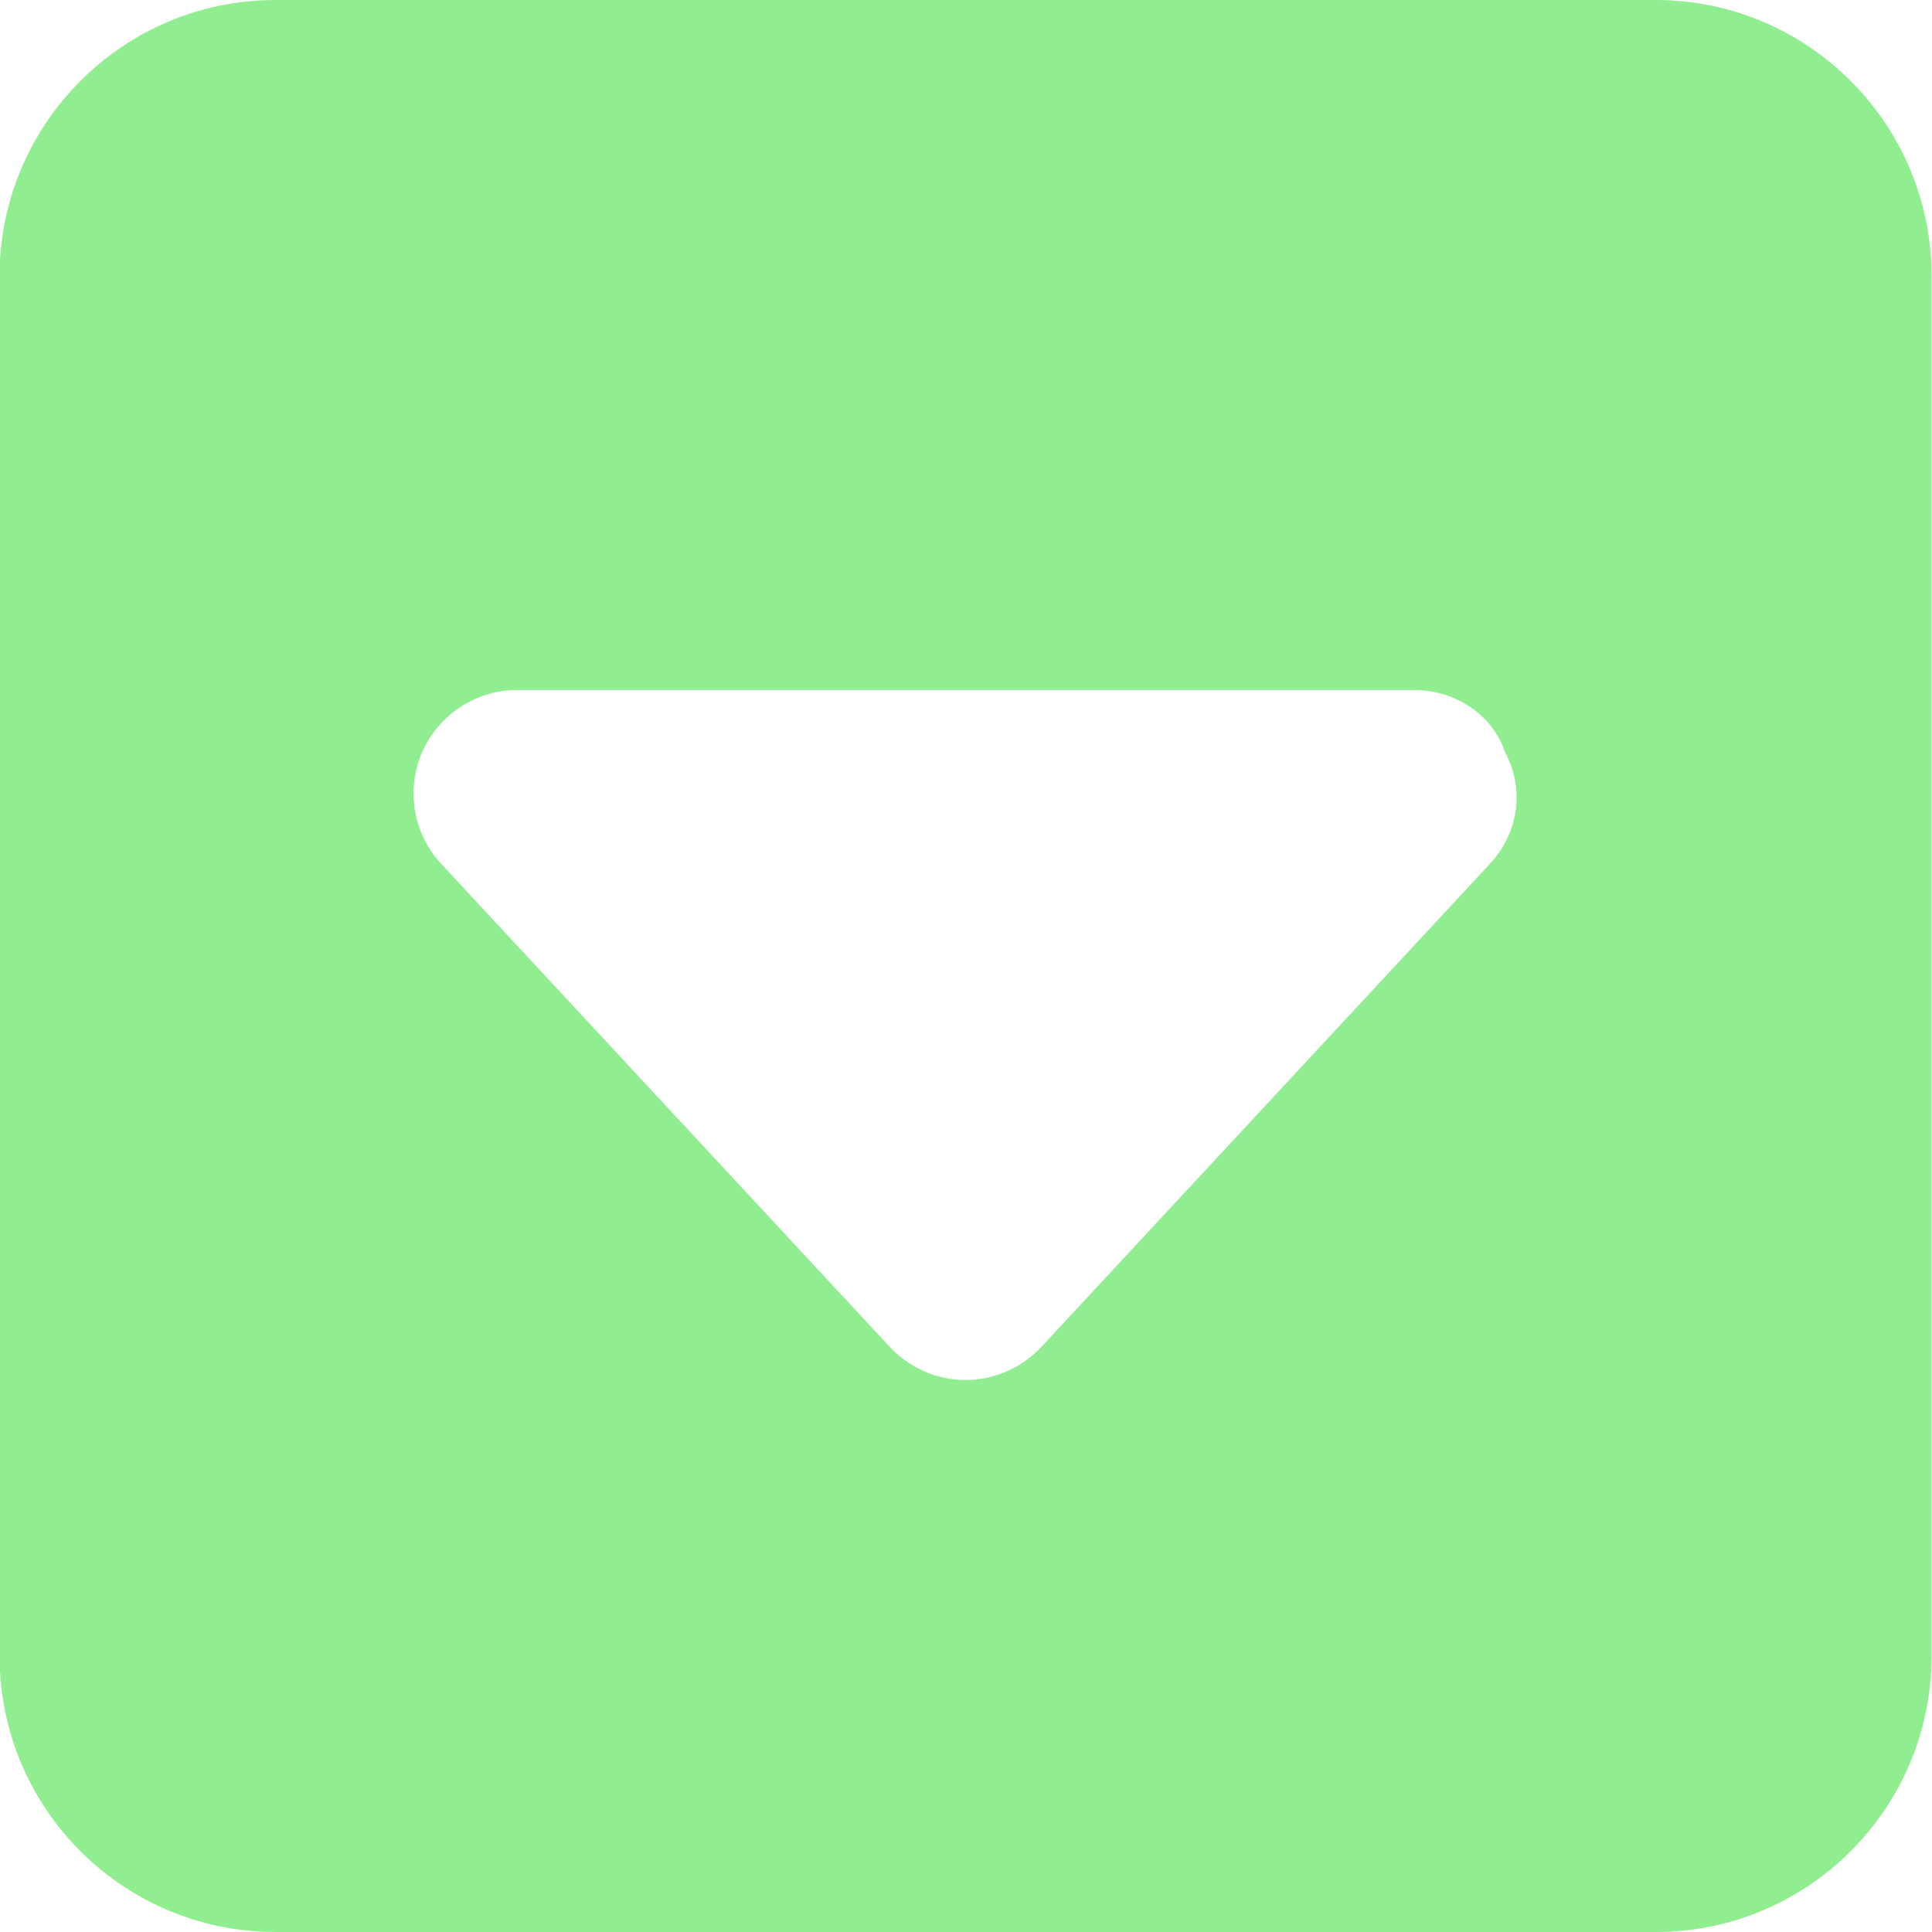 <?xml version="1.0" encoding="utf-8"?>
<!-- Generator: Adobe Illustrator 24.1.3, SVG Export Plug-In . SVG Version: 6.00 Build 0)  -->
<svg version="1.1" id="Layer_1" xmlns="http://www.w3.org/2000/svg" xmlns:xlink="http://www.w3.org/1999/xlink" x="0px" y="0px"
	 viewBox="0 0 448 448" style="enable-background:new 0 0 448 448;" xml:space="preserve">
<style type="text/css">
	.st0{fill:#90EE90;}
</style>
<path class="st0" d="M383.9,0h-320c-35.3,0-64,28.7-64,64v320c0,35.3,28.6,64,64,64h320c35.4,0,64-28.7,64-64V64
	C447.9,28.7,419.2,0,383.9,0z M345.5,200.3l-104,112c-4.6,4.9-10.9,7.7-17.6,7.7s-13-2.8-17.6-7.7l-104-112
	c-6.5-7-8.2-17.2-4.4-25.9c3.8-8.7,12.5-14.4,22-14.4h208c9.5,0,18.2,5.7,21.1,14.4C353.7,183.2,352,193.3,345.5,200.3z"/>
</svg>
